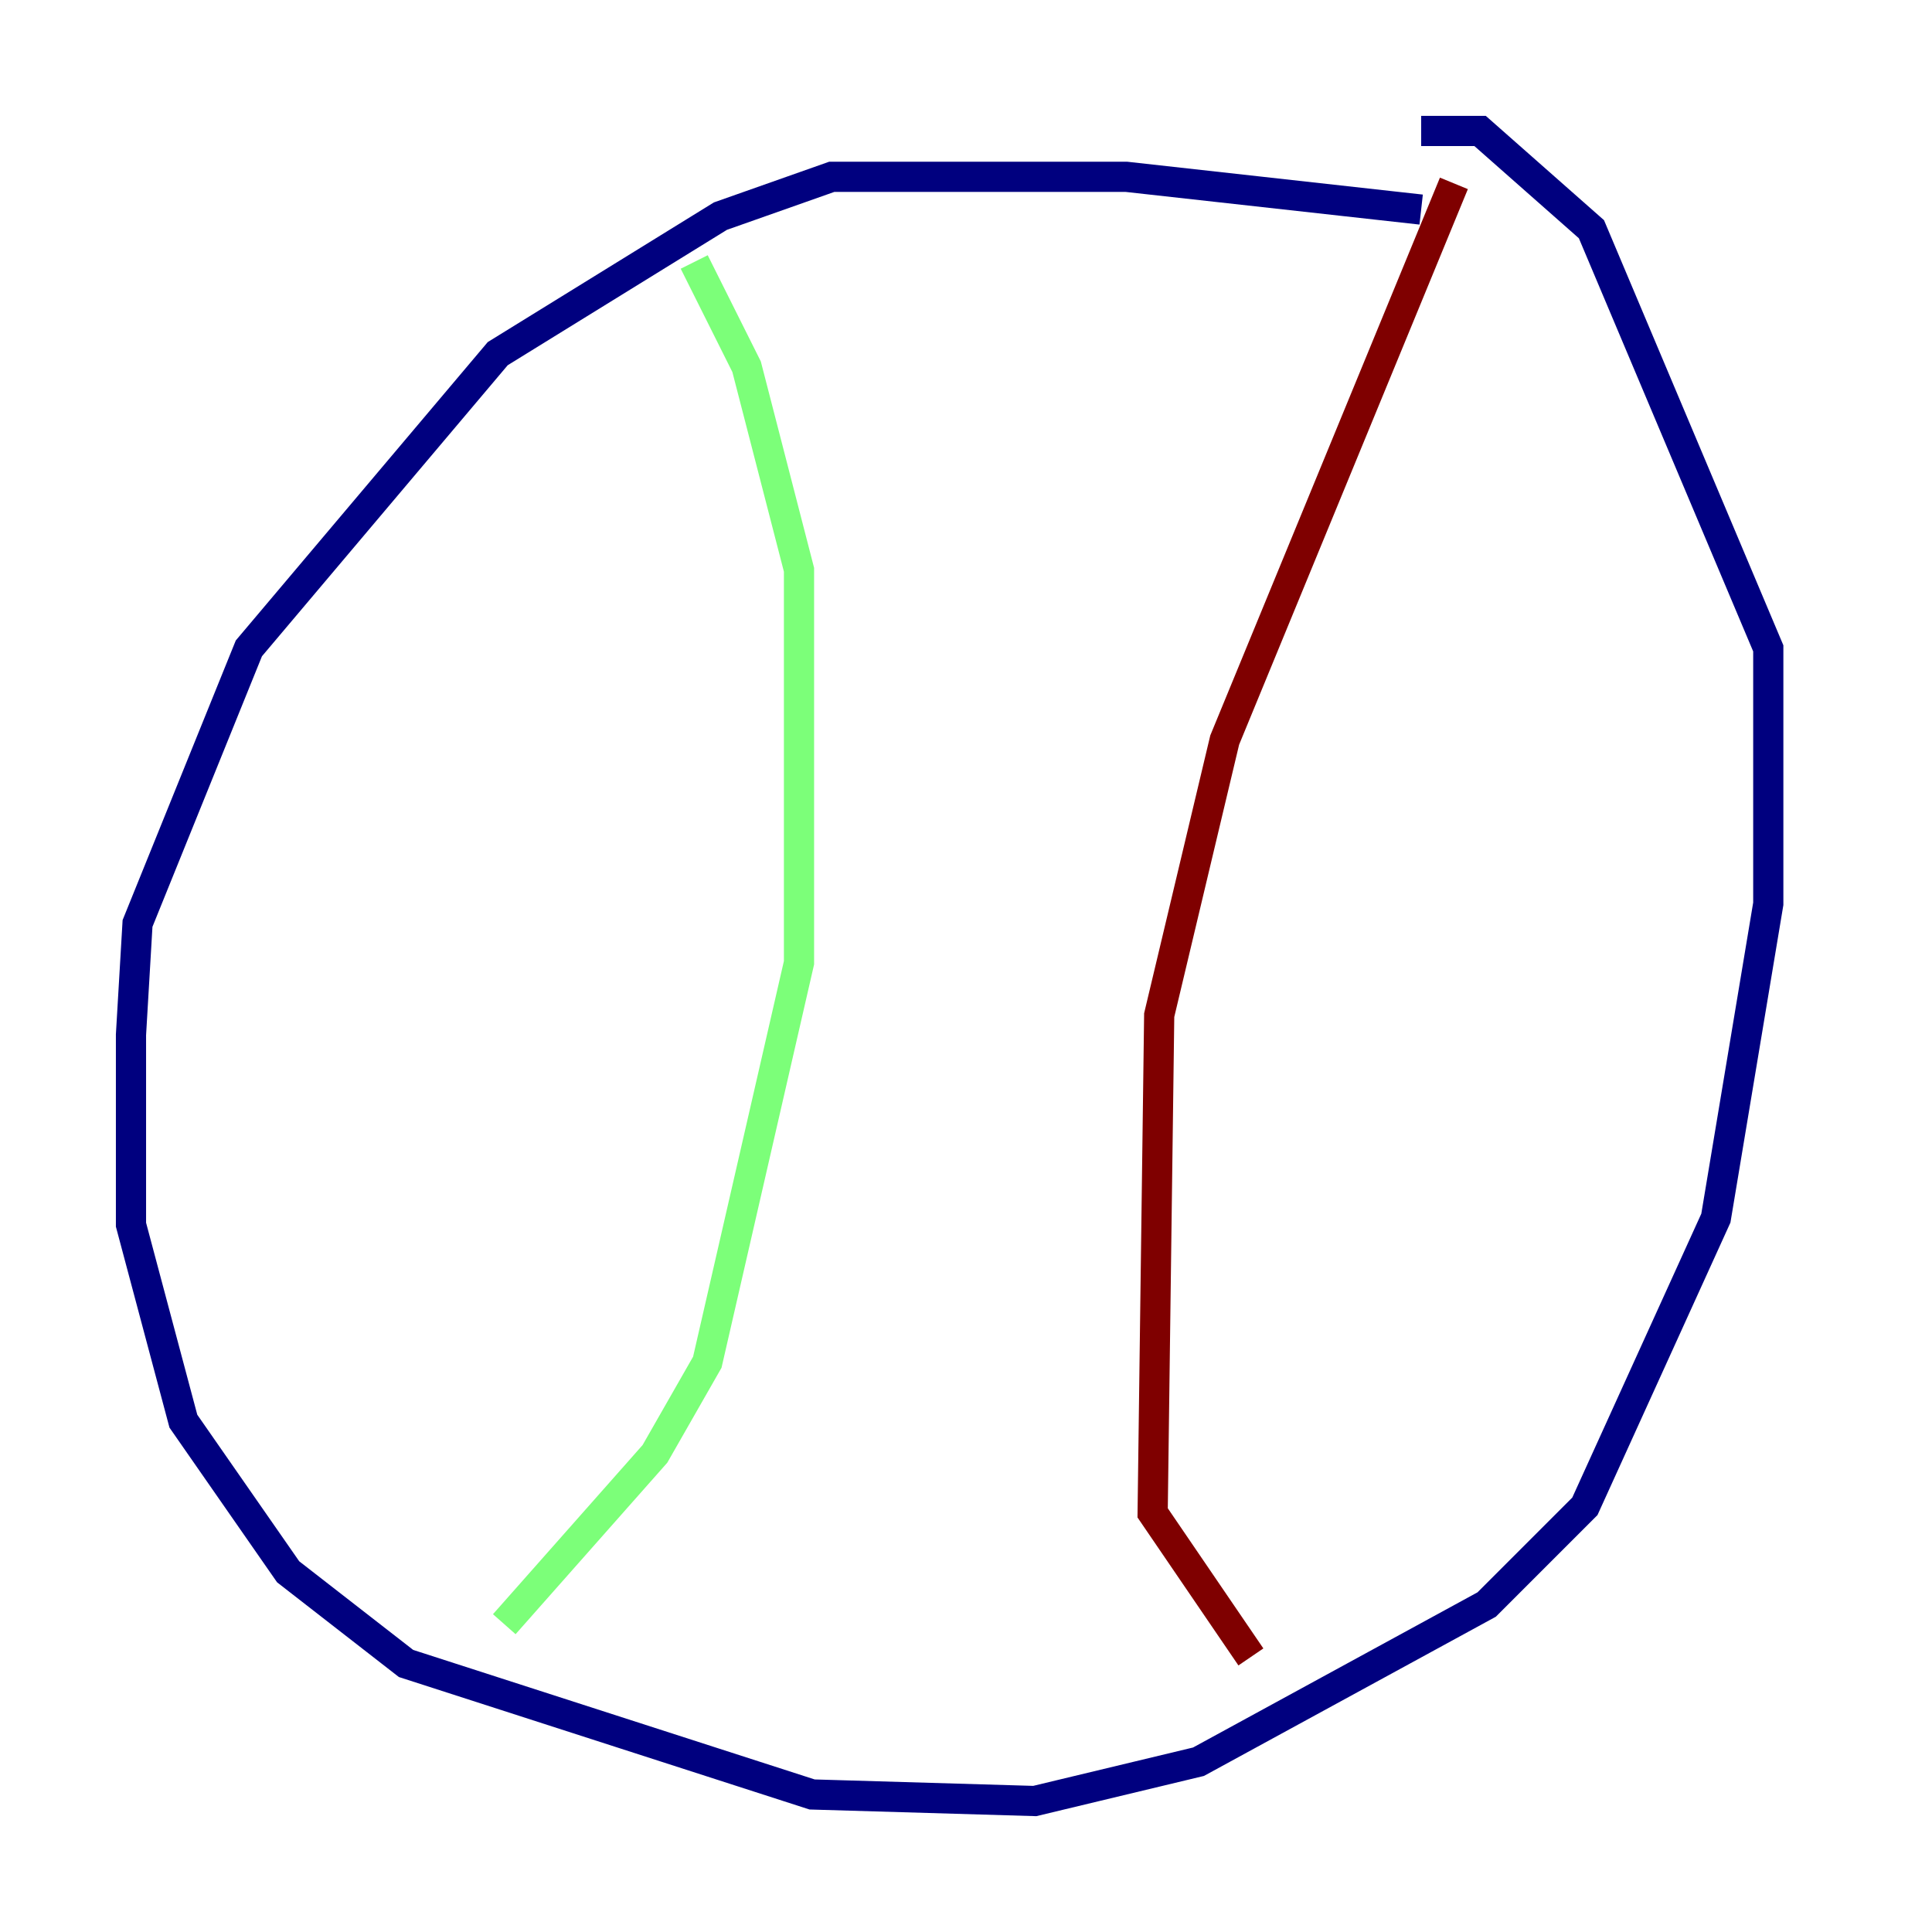 <?xml version="1.0" encoding="utf-8" ?>
<svg baseProfile="tiny" height="128" version="1.2" viewBox="0,0,128,128" width="128" xmlns="http://www.w3.org/2000/svg" xmlns:ev="http://www.w3.org/2001/xml-events" xmlns:xlink="http://www.w3.org/1999/xlink"><defs /><polyline fill="none" points="94.156,13.885 74.63,11.715 55.105,11.715 47.729,14.319 32.976,23.43 16.488,42.956 9.112,61.18 8.678,68.556 8.678,81.139 12.149,94.156 19.091,104.136 26.902,110.21 53.803,118.888 68.556,119.322 79.403,116.719 98.495,106.305 105.003,99.797 113.681,80.705 117.153,59.878 117.153,42.956 105.437,15.186 98.061,8.678 94.156,8.678" stroke="#00007f" stroke-width="2" /><polyline fill="none" points="45.993,17.356 49.464,24.298 52.936,37.749 52.936,63.783 46.861,90.251 43.39,96.325 33.41,107.607" stroke="#7cff79" stroke-width="2" /><polyline fill="none" points="96.325,12.149 81.139,49.031 76.8,67.254 76.366,100.231 82.875,109.776" stroke="#7f0000" stroke-width="2" /></svg>